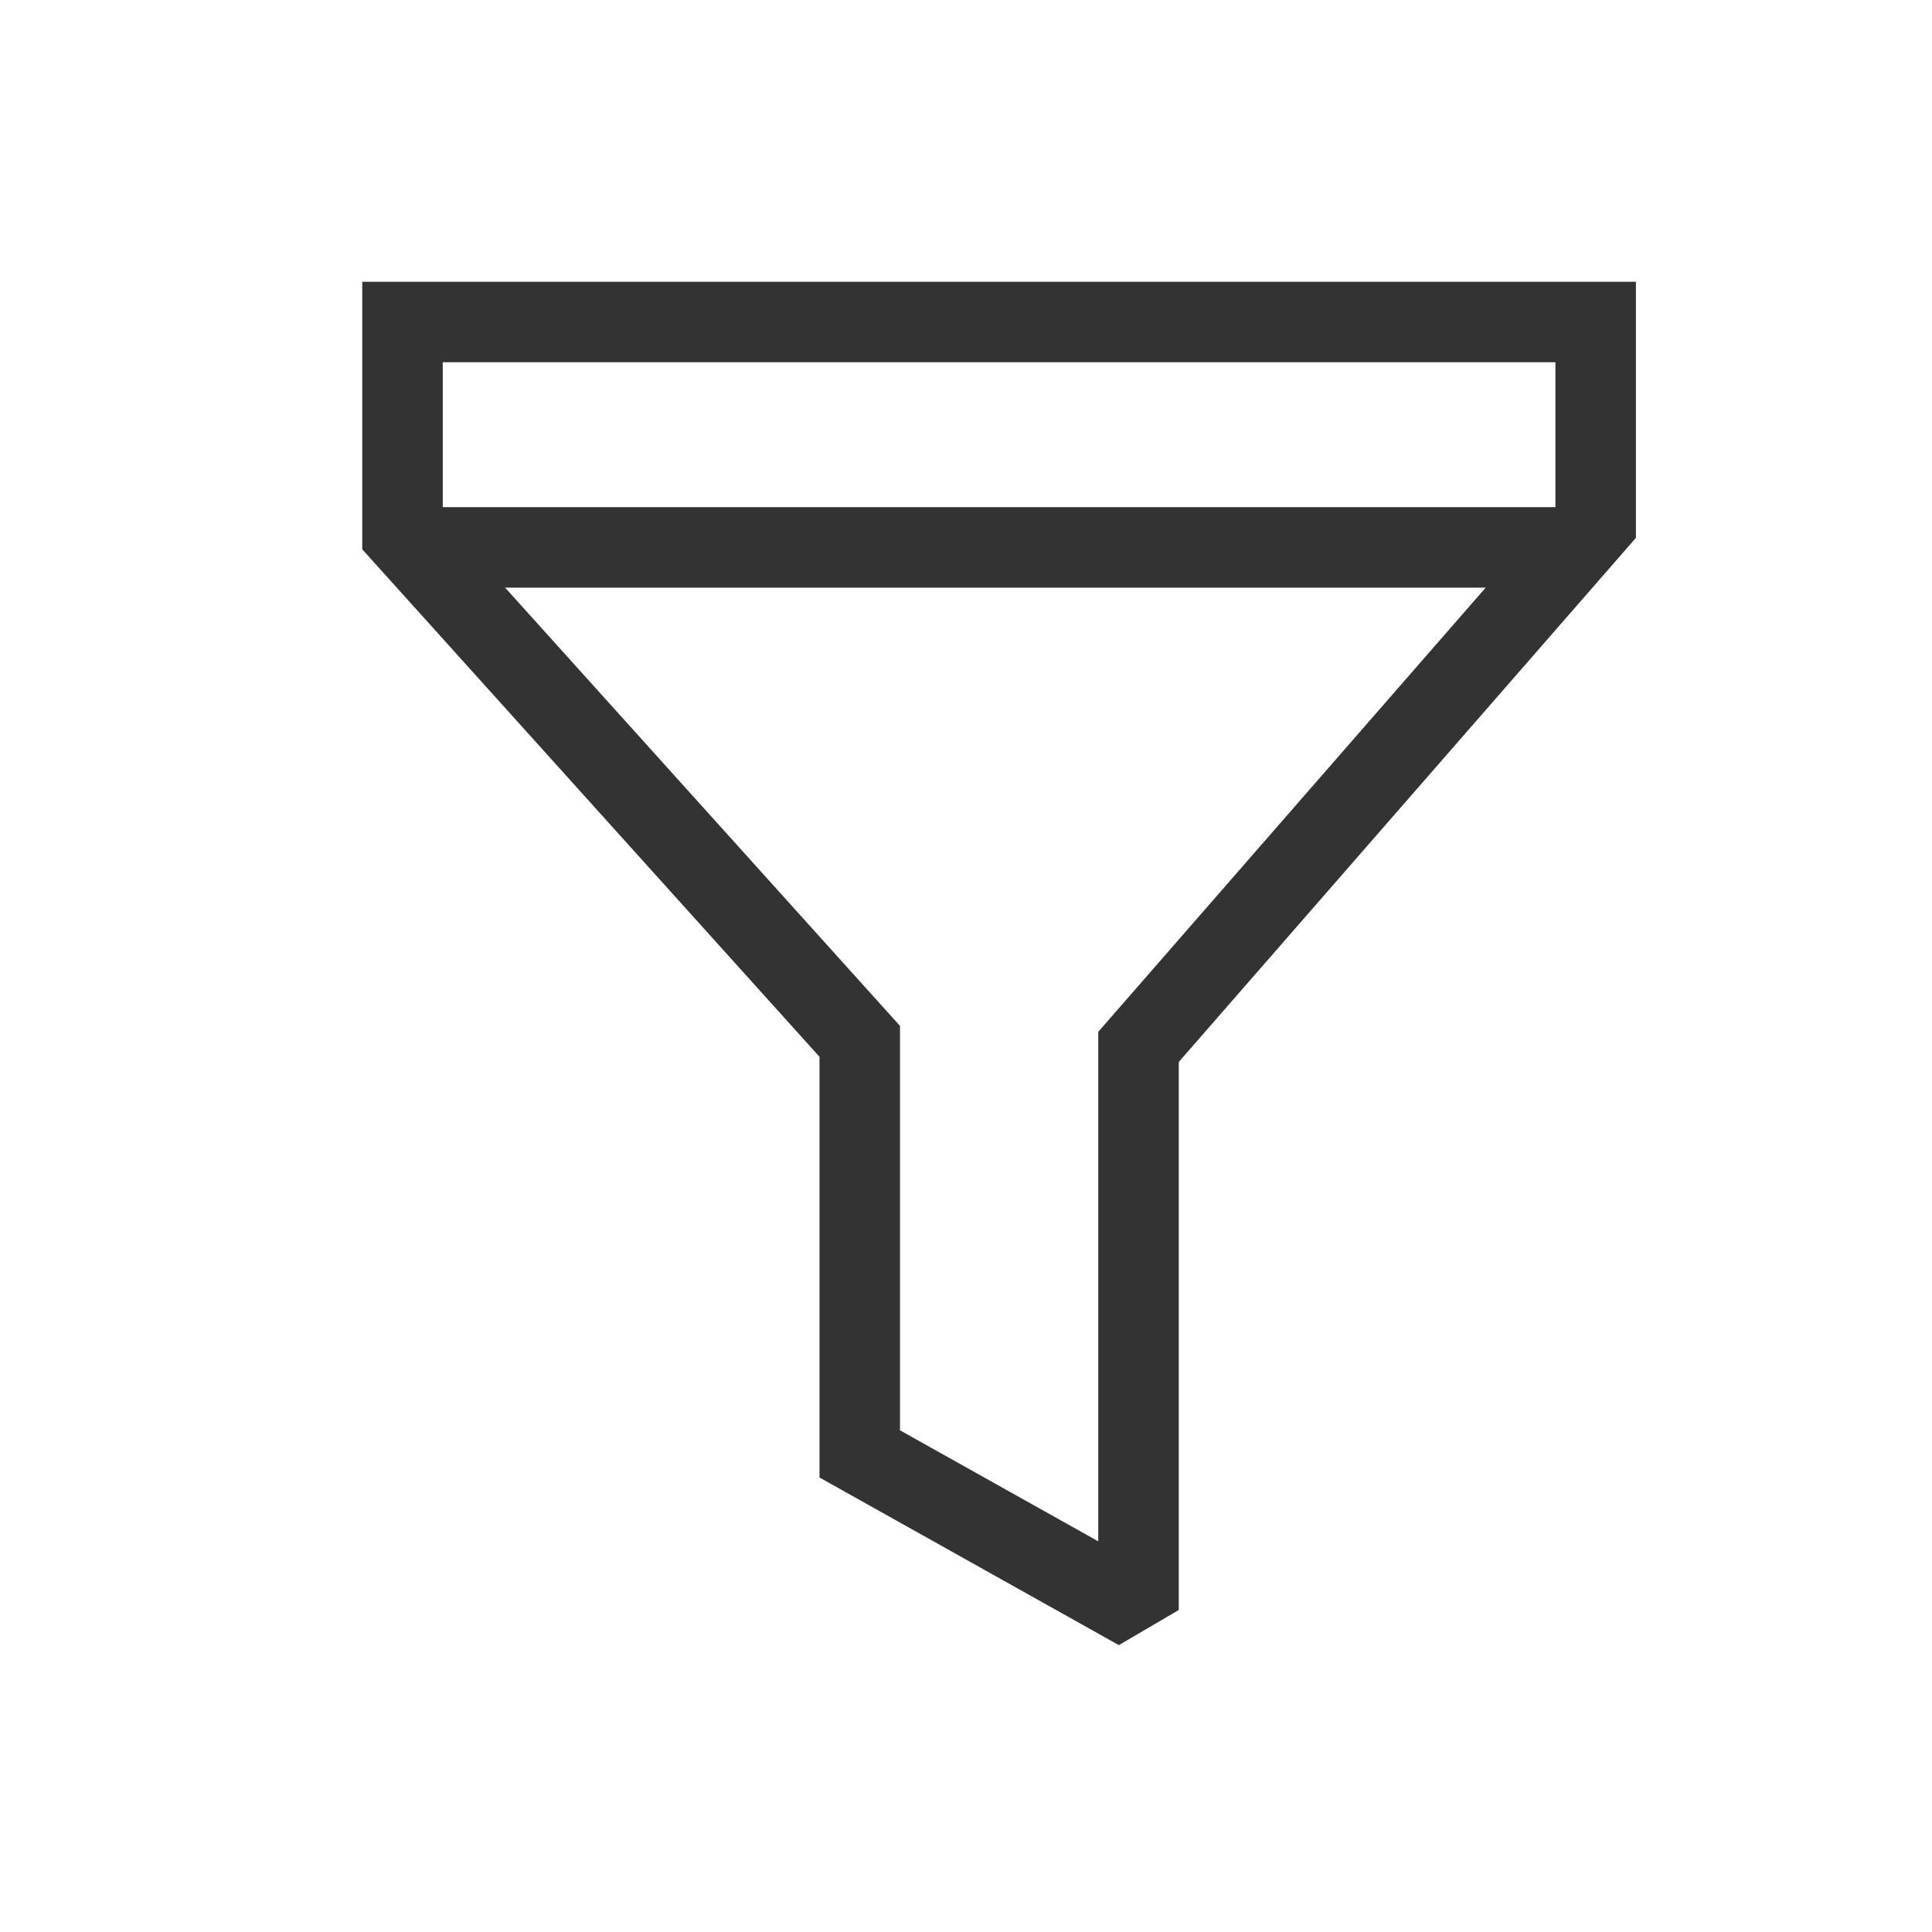 <?xml version="1.0" encoding="utf-8"?><svg viewBox="0 0 24 24" xmlns="http://www.w3.org/2000/svg" width="24" height="24"><path fill-rule="evenodd" clip-rule="evenodd" d="M5 4H19.822V6.494L14.143 13.005V20L10.68 18.061V12.936L5 6.632V4Z" stroke="#333" fill="none" stroke-miterlimit="1.5" stroke-linecap="round"/><path d="M5.4 6.8H19.4" stroke="#333" fill="none"/></svg>